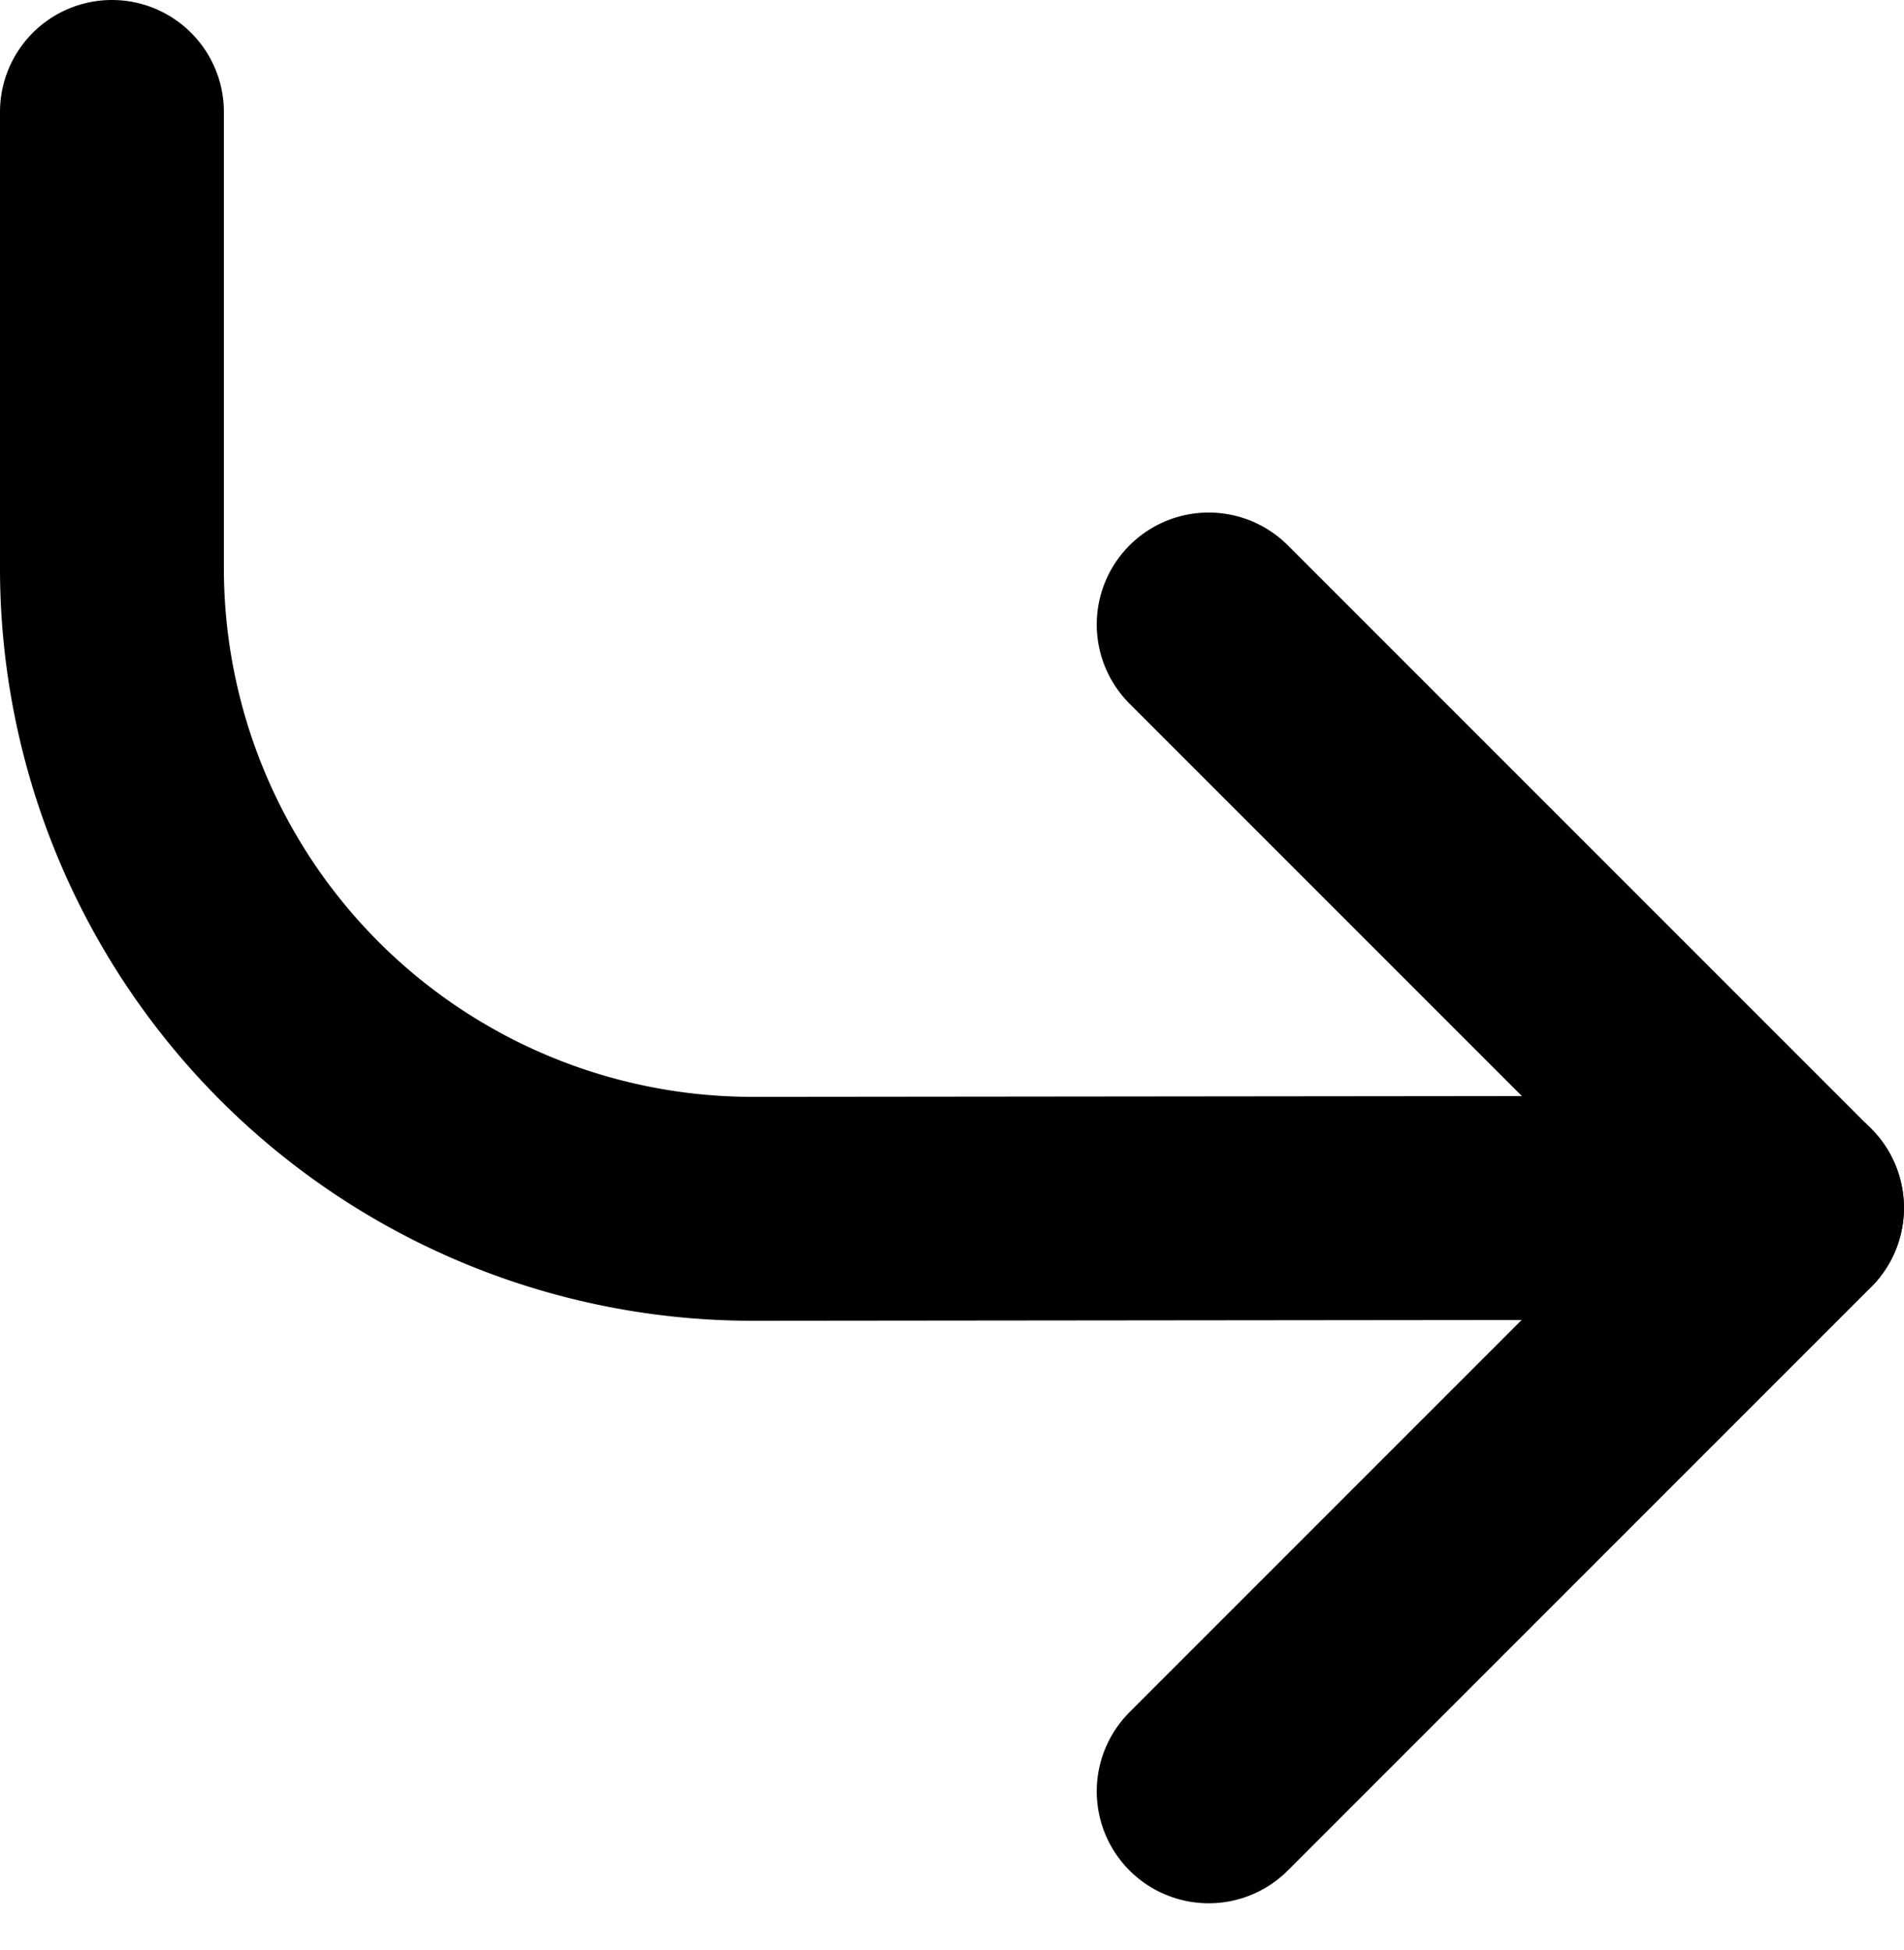<svg xmlns="http://www.w3.org/2000/svg" width="34.018" height="34.828" viewBox="0 0 34.018 34.828"><g transform="translate(-3425.06 -2695.913)"><path d="M3427.06,2697.913v8.148a11.445,11.445,0,0,0,11.457,11.446l18.56-.019" fill="none" stroke="currentColor" stroke-linecap="round" stroke-linejoin="round" stroke-width="4"/><path d="M3446.655,2727.913l10.422-10.422-10.422-10.422" fill="none" stroke="currentColor" stroke-linecap="round" stroke-linejoin="round" stroke-width="4"/></g></svg>